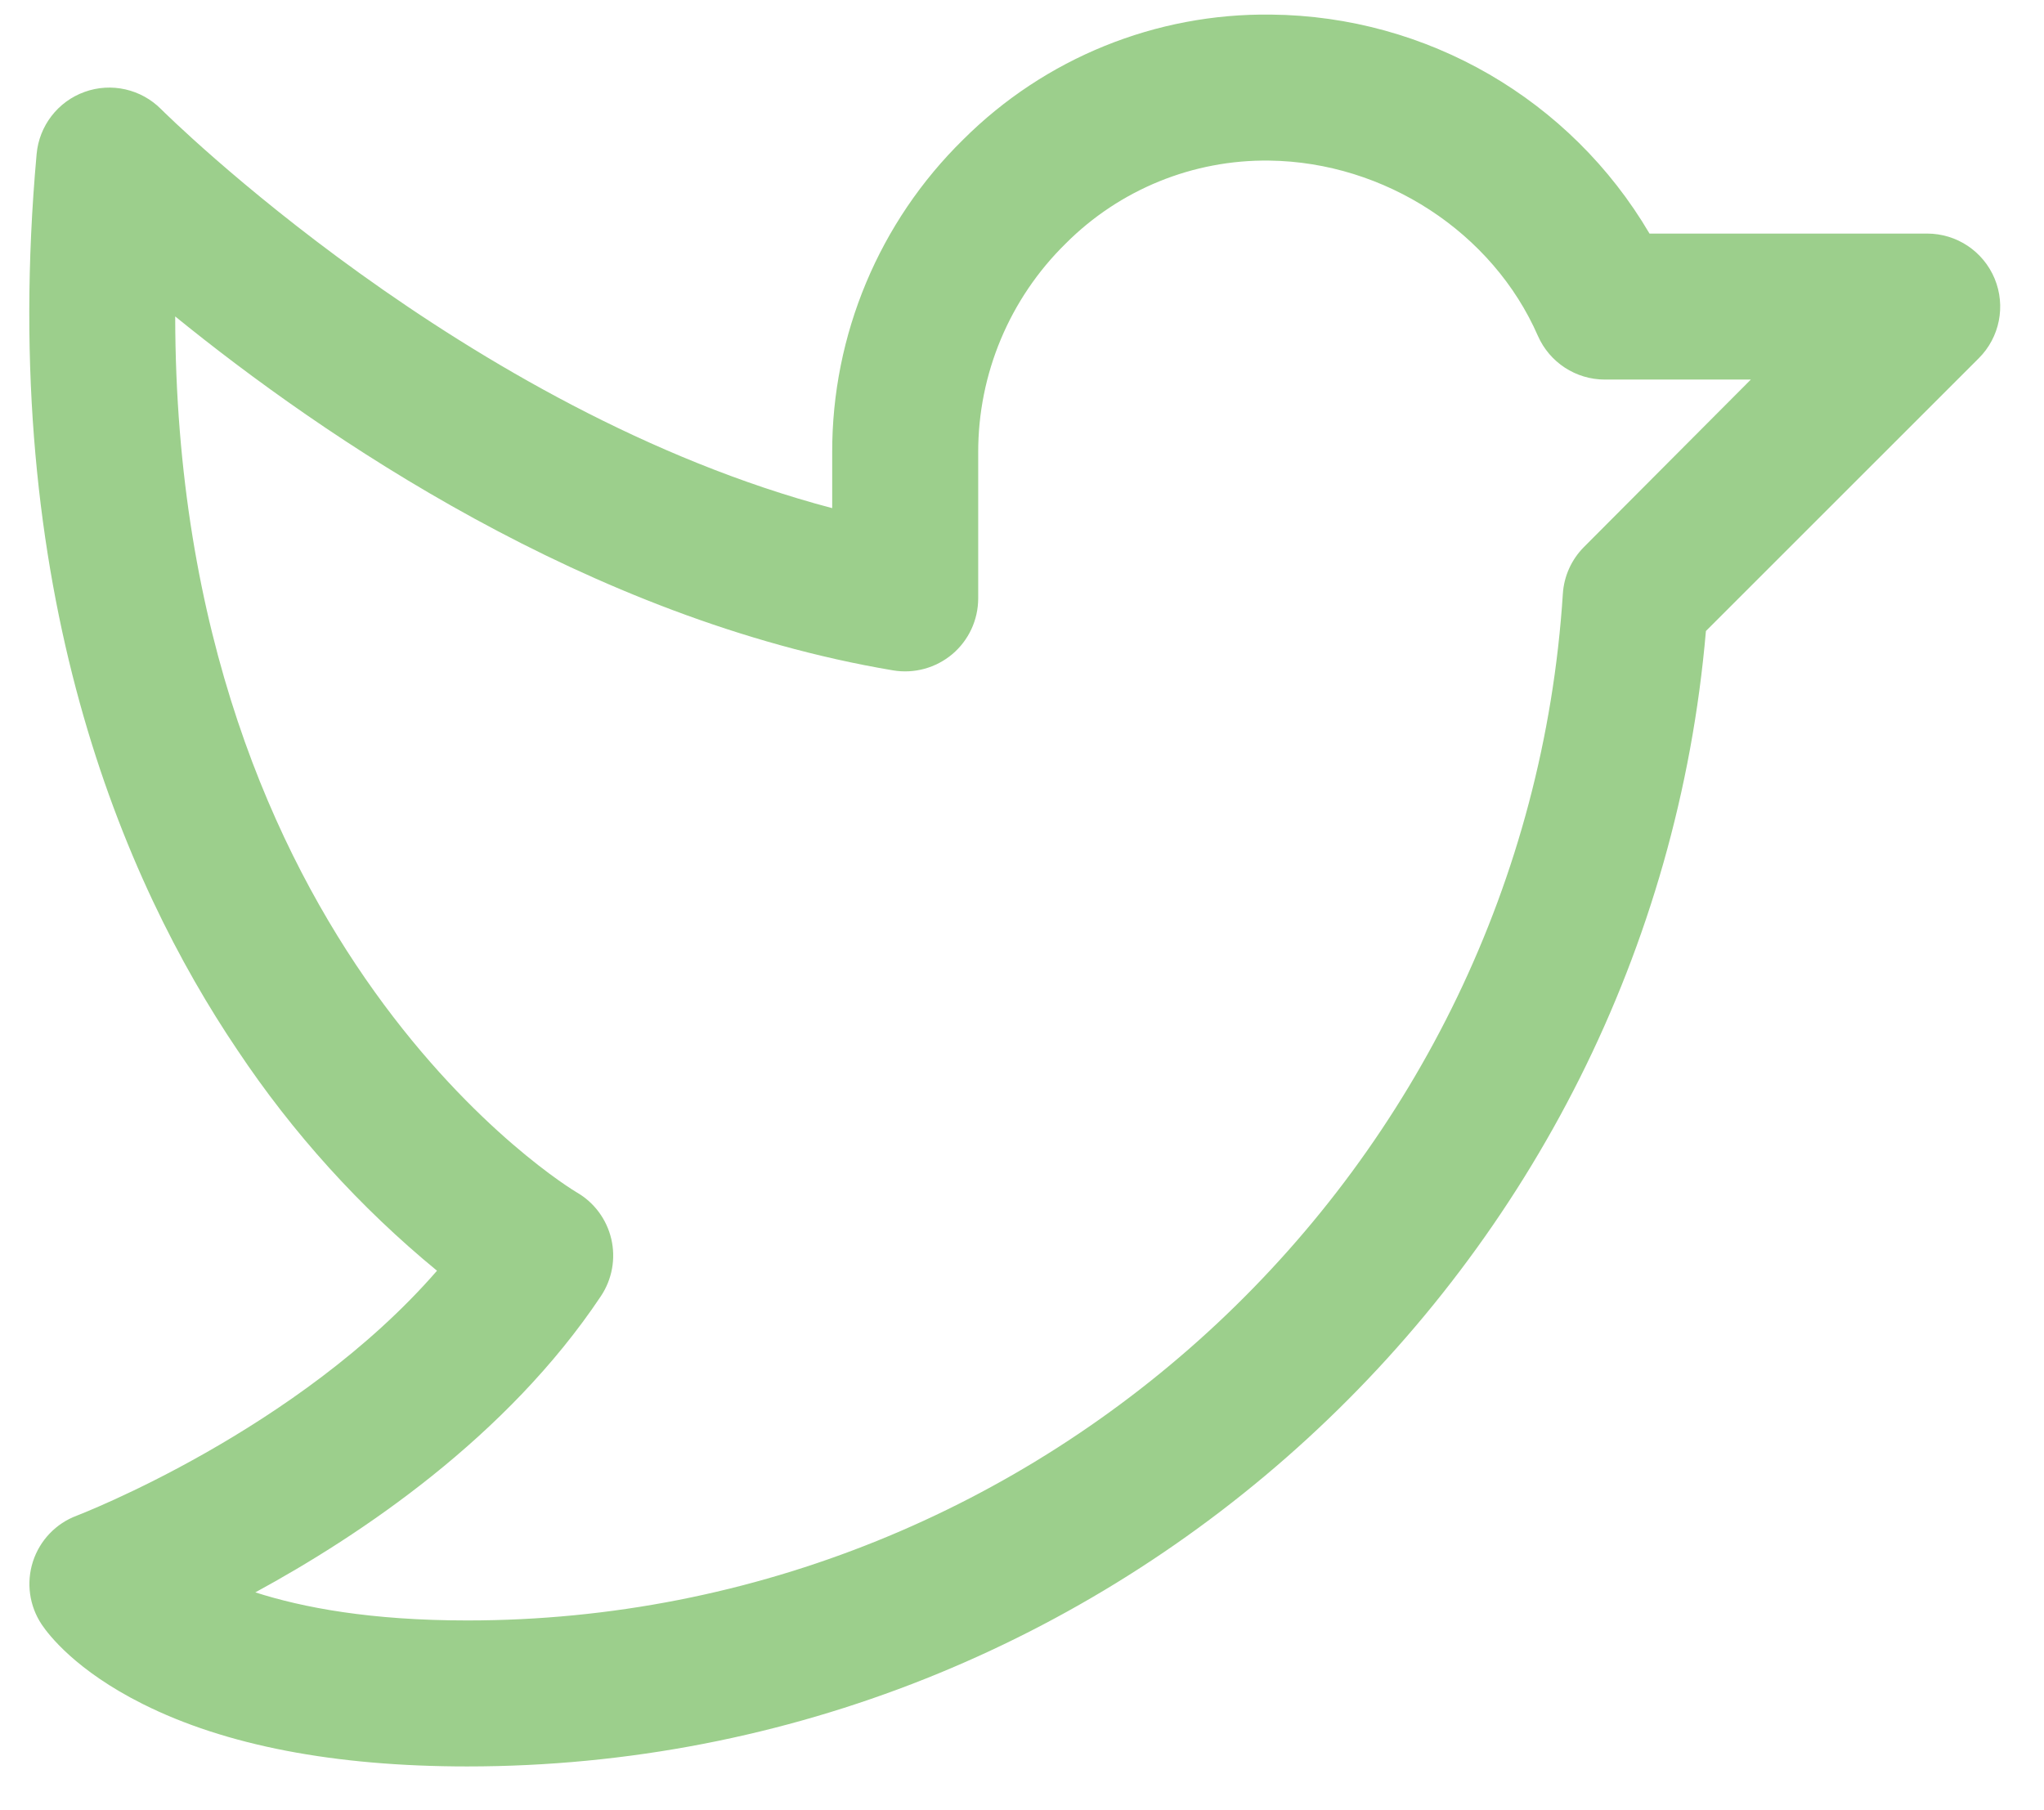 <svg width="35" height="31" viewBox="0 0 35 31" fill="none" xmlns="http://www.w3.org/2000/svg">
<path fill-rule="evenodd" clip-rule="evenodd" d="M34.155 4.772C33.961 4.305 33.506 4 33 4H28.245C26.893 1.7 24.434 0.276 21.766 0.25C19.791 0.224 17.89 0.996 16.492 2.391C15.054 3.802 14.245 5.735 14.25 7.75V8.702C7.959 7.042 2.814 1.925 2.759 1.87C2.417 1.525 1.905 1.409 1.448 1.574C0.99 1.739 0.67 2.155 0.627 2.639C-0.047 10.106 2.122 15.103 4.064 17.98C5.011 19.402 6.163 20.676 7.483 21.761C5.103 24.5 1.356 25.939 1.316 25.955C0.958 26.088 0.682 26.378 0.564 26.741C0.447 27.105 0.502 27.501 0.714 27.819C0.831 27.994 1.3 28.608 2.445 29.181C3.861 29.891 5.731 30.25 8 30.25C19.042 30.25 28.269 21.747 29.211 10.806L33.884 6.134C34.242 5.777 34.348 5.239 34.155 4.772ZM27.123 9.367C26.909 9.582 26.78 9.867 26.761 10.17C26.125 20.028 17.887 27.75 8 27.75C6.35 27.75 5.188 27.531 4.372 27.269C6.17 26.292 8.678 24.613 10.291 22.194C10.482 21.906 10.546 21.552 10.467 21.216C10.388 20.88 10.174 20.591 9.875 20.419C9.802 20.377 3.014 16.303 3 5.419C5.5 7.45 10.07 10.602 15.292 11.48C15.654 11.541 16.025 11.439 16.306 11.203C16.587 10.966 16.749 10.617 16.75 10.25V7.75C16.747 6.403 17.288 5.112 18.25 4.169C19.172 3.245 20.429 2.733 21.734 2.75C23.712 2.775 25.561 3.981 26.334 5.752C26.534 6.206 26.983 6.5 27.48 6.5H29.98L27.123 9.367Z" fill="#9CCF8C"/>
</svg>
